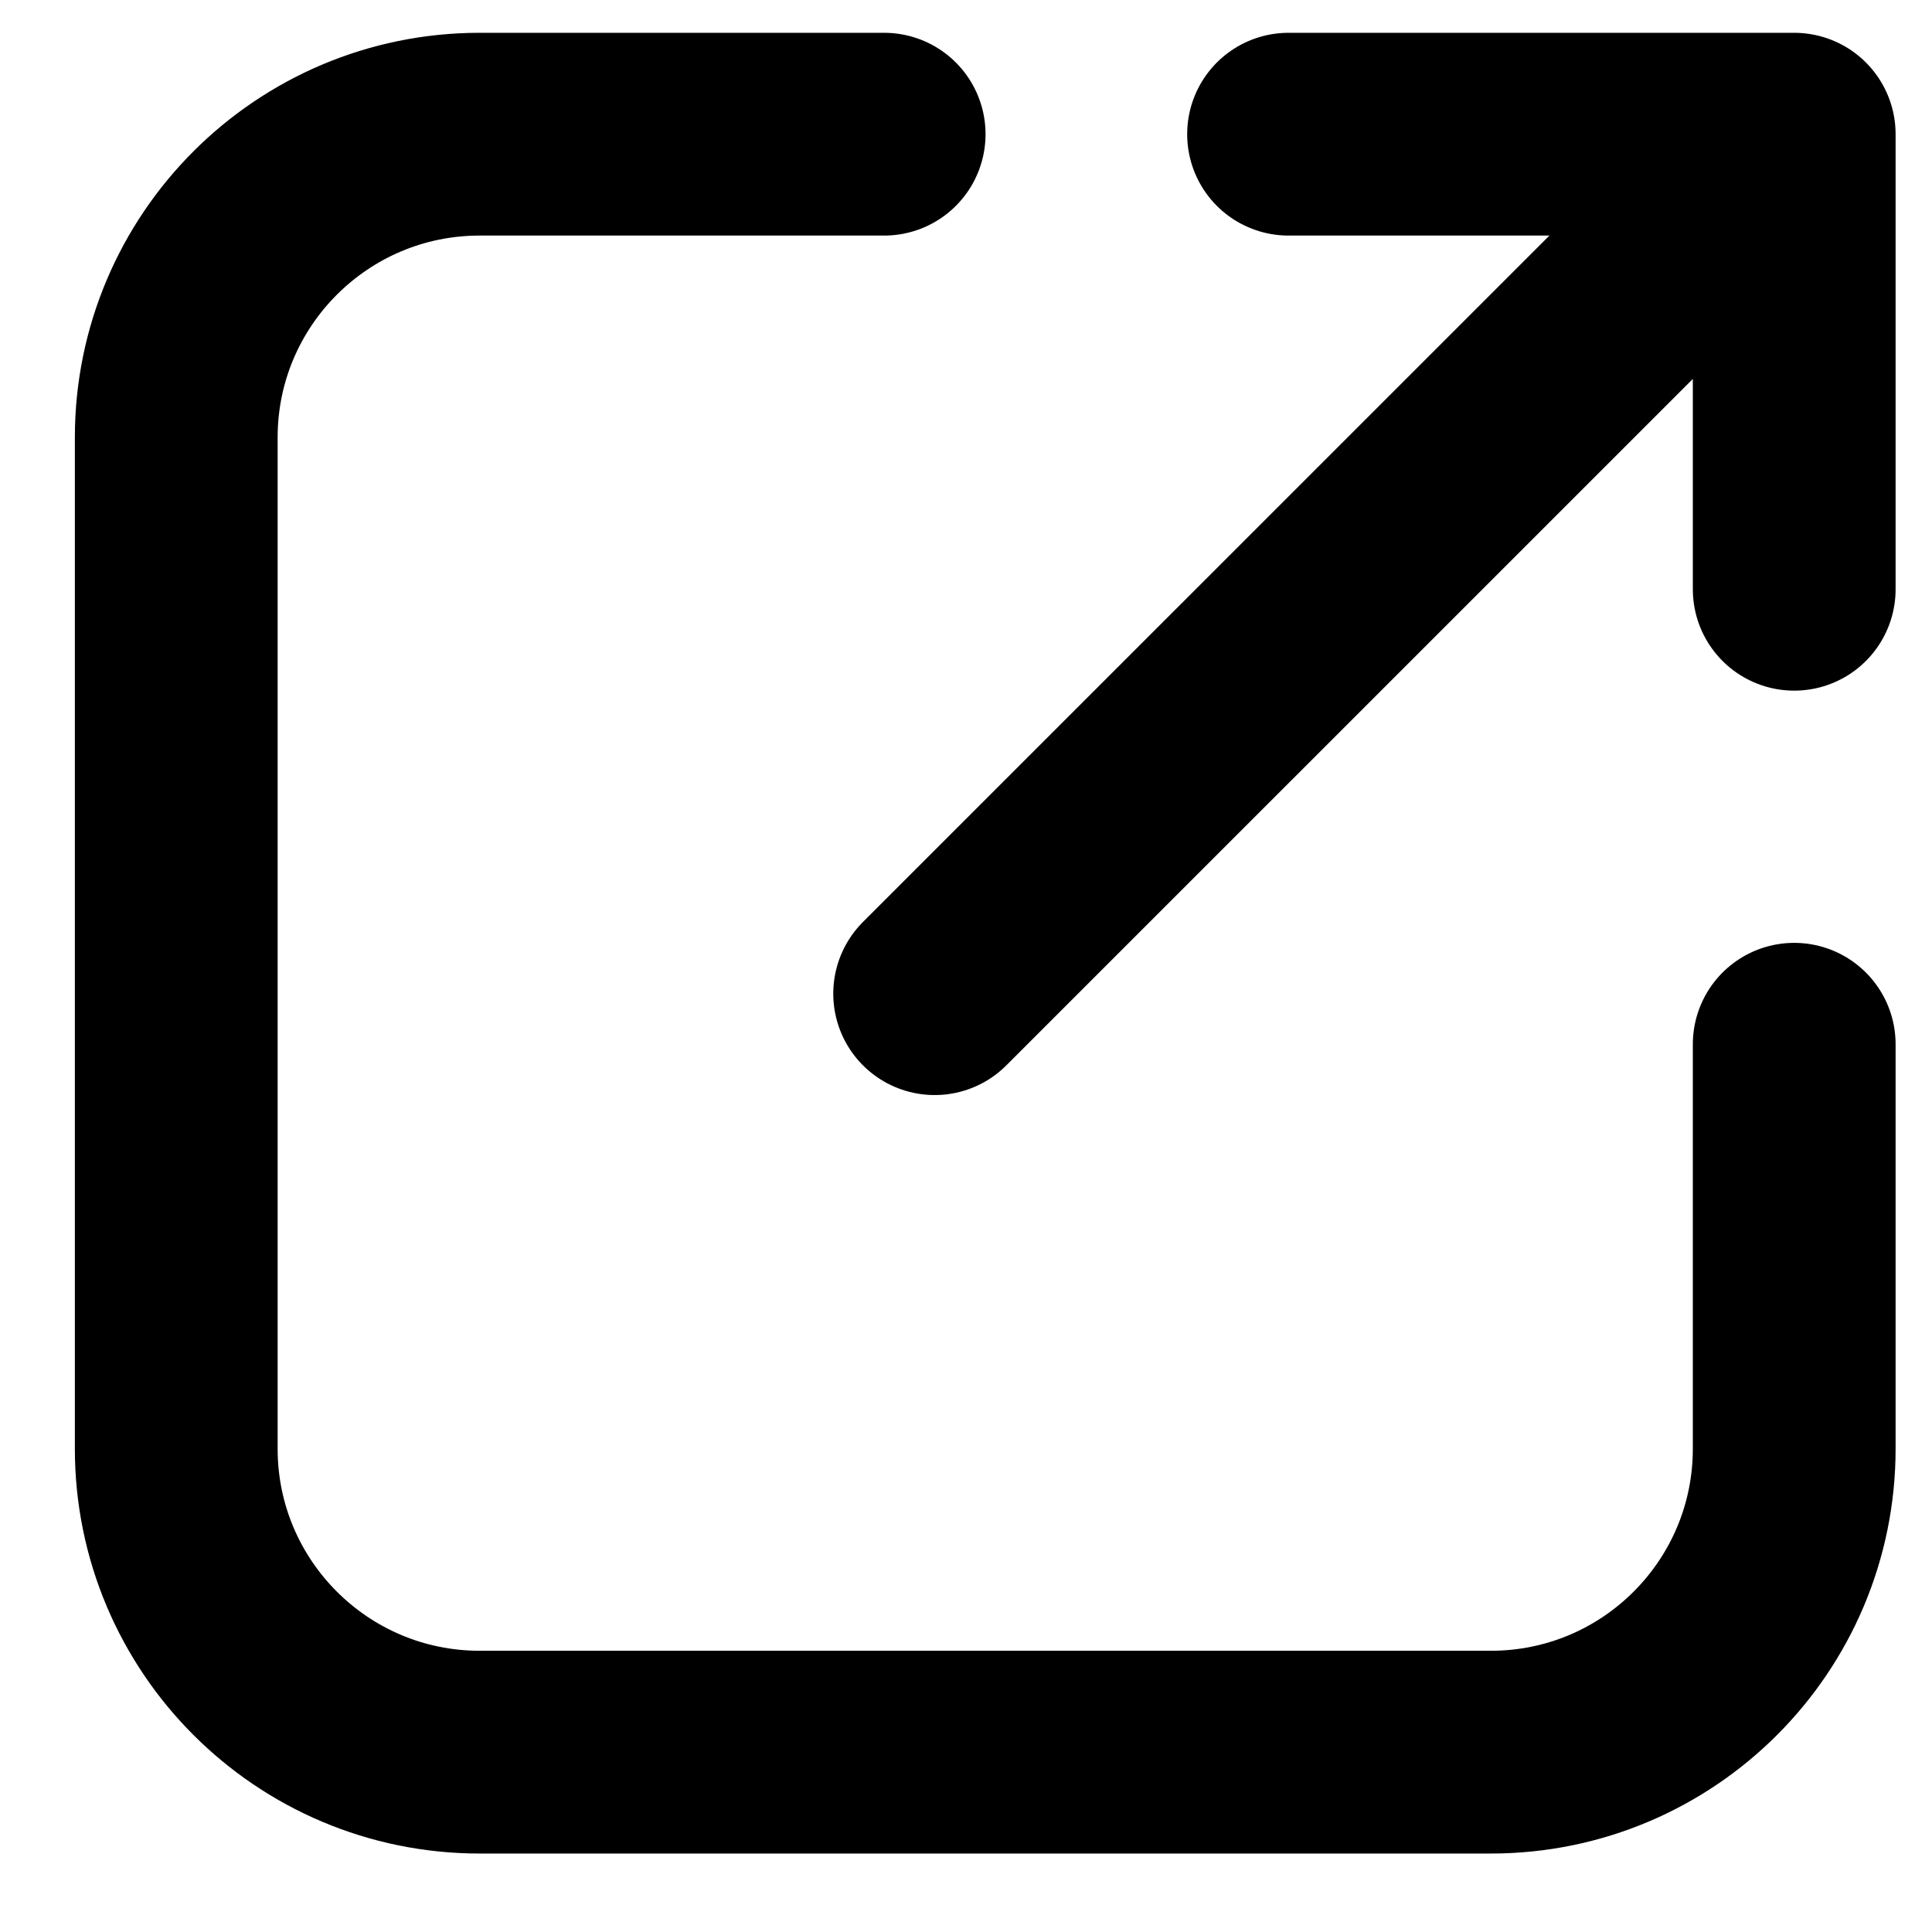 <svg width="22" height="22" viewBox="0 0 22 22" fill="none" xmlns="http://www.w3.org/2000/svg">
<path d="M10.068 1.528H5.462C3.554 1.528 2.007 3.075 2.007 4.982V16.497C2.007 18.405 3.554 19.952 5.462 19.952H16.977C18.885 19.952 20.431 18.405 20.431 16.497V11.891M14.673 1.528L20.431 1.528M20.431 1.528V6.71M20.431 1.528L10.643 11.315" stroke="black" stroke-width="2.309" stroke-linecap="round" stroke-linejoin="round"/>
</svg>
